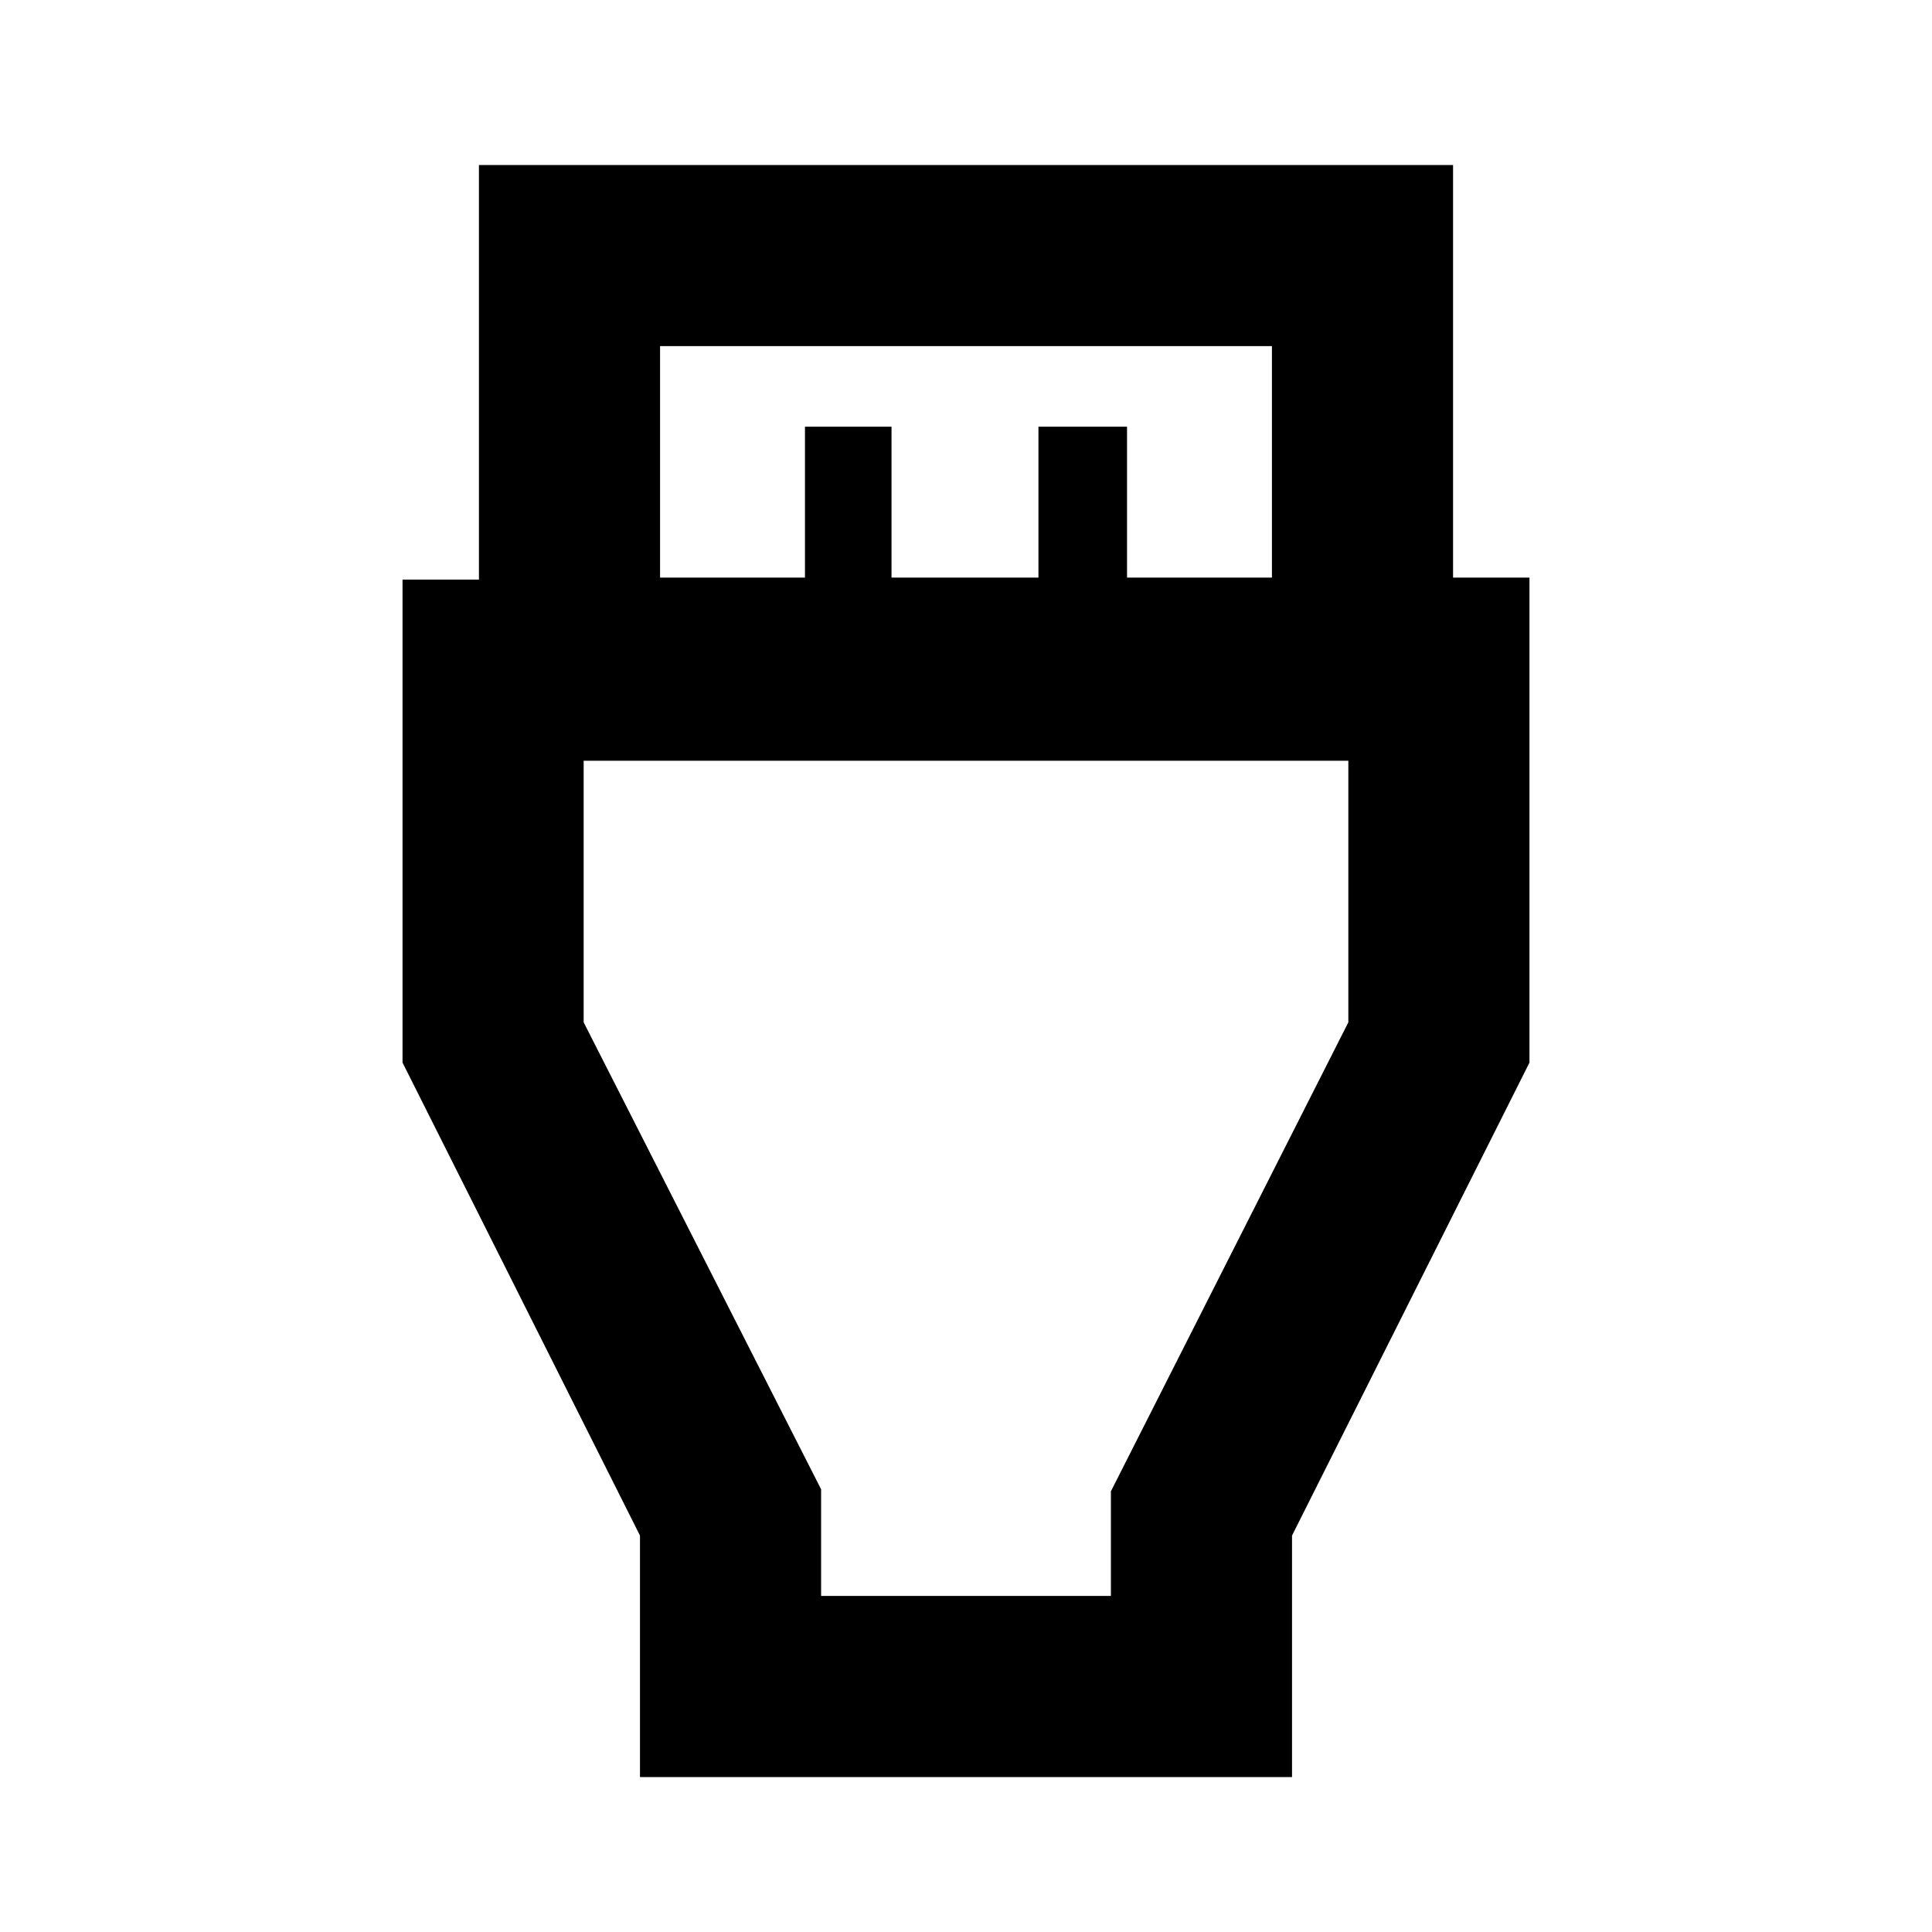 <svg xmlns="http://www.w3.org/2000/svg" height="20" width="20"><path d="M6.625 18.396V15.896L4.167 11V6H4.958V1.708H15.042V5.979H15.833V11L13.375 15.896V18.396ZM6.833 5.979H8.333V4.417H9.229V5.979H10.75V4.417H11.667V5.979H13.167V3.583H6.833ZM8.5 16.521H11.5V15.438L13.958 10.583V7.875H6.042V10.583L8.5 15.417ZM10 12.188Z"/></svg>